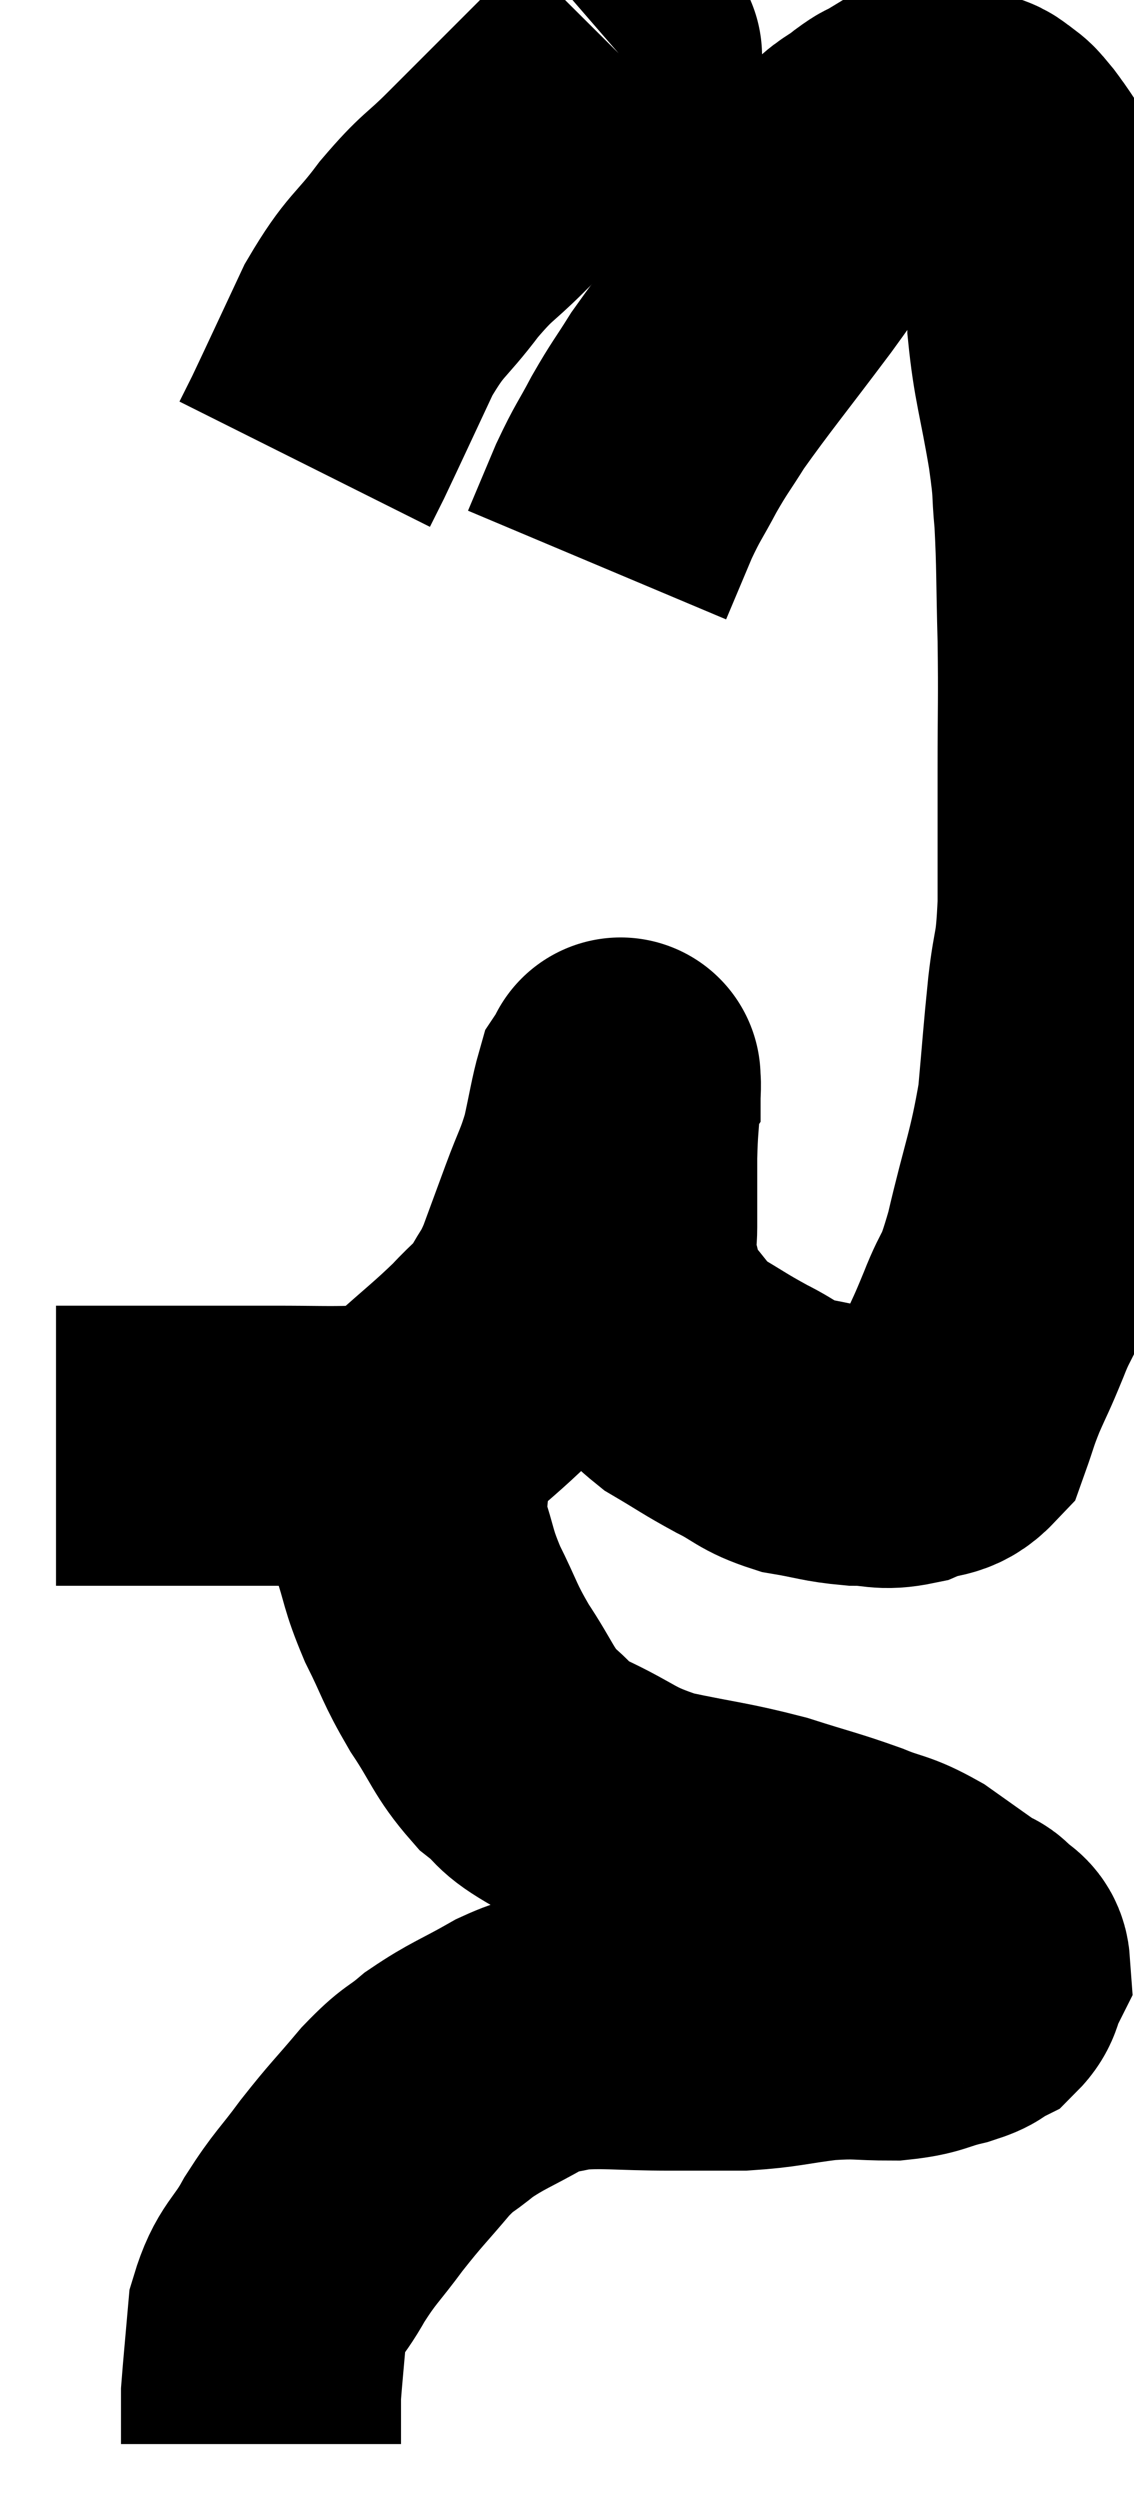 <svg xmlns="http://www.w3.org/2000/svg" viewBox="12.44 2.394 20.247 44.626" width="20.247" height="44.626"><path d="M 13.44 28.2 C 14.04 28.2, 14.025 28.2, 14.64 28.2 C 15.27 28.2, 15.225 28.2, 15.9 28.2 C 16.62 28.2, 16.62 28.2, 17.34 28.2 C 18.06 28.2, 18.27 28.215, 18.78 28.2 C 19.08 28.17, 19.065 28.245, 19.38 28.14 C 19.71 27.96, 19.575 28.14, 20.04 27.78 C 20.64 27.24, 20.775 27.15, 21.24 26.7 C 21.57 26.34, 21.63 26.355, 21.9 25.98 C 22.11 25.59, 22.11 25.68, 22.32 25.2 C 22.53 24.63, 22.53 24.63, 22.74 24.06 C 22.95 23.49, 22.995 23.475, 23.16 22.92 C 23.28 22.38, 23.31 22.155, 23.4 21.84 C 23.46 21.75, 23.49 21.705, 23.52 21.66 C 23.52 21.66, 23.52 21.585, 23.52 21.66 C 23.52 21.81, 23.535 21.615, 23.52 21.96 C 23.49 22.5, 23.475 22.455, 23.46 23.04 C 23.46 23.67, 23.46 23.805, 23.46 24.3 C 23.46 24.66, 23.37 24.585, 23.46 25.02 C 23.64 25.53, 23.52 25.56, 23.82 26.04 C 24.24 26.49, 24.195 26.565, 24.66 26.94 C 25.17 27.24, 25.185 27.27, 25.68 27.54 C 26.16 27.78, 26.13 27.855, 26.64 28.02 C 27.18 28.11, 27.225 28.155, 27.72 28.2 C 28.17 28.2, 28.185 28.29, 28.62 28.2 C 29.04 28.02, 29.175 28.14, 29.46 27.84 C 29.61 27.42, 29.58 27.45, 29.76 27 C 29.97 26.52, 29.94 26.625, 30.18 26.04 C 30.45 25.35, 30.435 25.65, 30.72 24.66 C 31.02 23.37, 31.125 23.22, 31.32 22.08 C 31.41 21.09, 31.41 20.985, 31.5 20.1 C 31.59 19.32, 31.635 19.53, 31.68 18.54 C 31.68 17.34, 31.68 17.325, 31.68 16.14 C 31.68 14.97, 31.695 14.925, 31.68 13.8 C 31.65 12.72, 31.665 12.495, 31.62 11.64 C 31.56 11.01, 31.62 11.235, 31.5 10.38 C 31.32 9.3, 31.23 9.12, 31.14 8.22 C 31.14 7.5, 31.185 7.29, 31.14 6.78 C 31.05 6.48, 31.065 6.45, 30.96 6.18 C 30.84 5.94, 30.84 5.91, 30.72 5.7 C 30.6 5.52, 30.585 5.49, 30.48 5.34 C 30.39 5.22, 30.39 5.205, 30.3 5.1 C 30.21 5.01, 30.24 5.01, 30.12 4.92 C 29.97 4.83, 29.985 4.785, 29.82 4.74 C 29.64 4.74, 29.685 4.74, 29.46 4.74 C 29.19 4.74, 29.175 4.74, 28.92 4.74 C 28.68 4.74, 28.635 4.695, 28.44 4.74 C 28.29 4.83, 28.365 4.755, 28.14 4.92 C 27.84 5.16, 27.795 5.115, 27.54 5.4 C 27.33 5.73, 27.42 5.61, 27.12 6.06 C 26.73 6.63, 26.94 6.375, 26.34 7.2 C 25.53 8.28, 25.275 8.58, 24.72 9.36 C 24.42 9.84, 24.405 9.825, 24.12 10.32 C 23.85 10.83, 23.835 10.8, 23.58 11.34 C 23.34 11.91, 23.22 12.195, 23.1 12.48 L 23.1 12.48" fill="none" stroke="black" stroke-width="5"></path><path d="M 23.52 3.42 C 23.43 3.51, 23.73 3.21, 23.34 3.6 C 22.65 4.29, 22.515 4.425, 21.96 4.98 C 21.54 5.4, 21.585 5.355, 21.12 5.82 C 20.61 6.33, 20.625 6.225, 20.1 6.84 C 19.56 7.56, 19.515 7.44, 19.02 8.28 C 18.57 9.24, 18.405 9.6, 18.12 10.2 L 17.88 10.68" fill="none" stroke="black" stroke-width="5"></path><path d="M 19.74 27.96 C 19.74 28.35, 19.74 28.29, 19.74 28.74 C 19.74 29.25, 19.635 29.19, 19.74 29.76 C 19.95 30.39, 19.89 30.375, 20.16 31.02 C 20.49 31.68, 20.445 31.695, 20.82 32.34 C 21.24 32.97, 21.24 33.12, 21.66 33.6 C 22.08 33.93, 21.87 33.9, 22.5 34.26 C 23.34 34.65, 23.265 34.74, 24.18 35.04 C 25.17 35.25, 25.29 35.235, 26.16 35.46 C 26.91 35.7, 27.03 35.715, 27.66 35.94 C 28.17 36.15, 28.17 36.075, 28.68 36.36 C 29.19 36.72, 29.415 36.885, 29.7 37.08 C 29.76 37.11, 29.715 37.035, 29.82 37.14 C 29.97 37.32, 30.105 37.29, 30.12 37.5 C 30 37.74, 30.06 37.8, 29.88 37.98 C 29.64 38.1, 29.775 38.1, 29.4 38.22 C 28.89 38.34, 28.95 38.4, 28.38 38.46 C 27.75 38.46, 27.795 38.415, 27.12 38.46 C 26.4 38.55, 26.355 38.595, 25.68 38.64 C 25.05 38.64, 25.2 38.64, 24.42 38.64 C 23.49 38.64, 23.235 38.58, 22.56 38.64 C 22.14 38.76, 22.245 38.64, 21.72 38.88 C 21.09 39.24, 20.97 39.255, 20.46 39.6 C 20.07 39.93, 20.115 39.81, 19.68 40.26 C 19.2 40.83, 19.17 40.83, 18.72 41.4 C 18.3 41.97, 18.255 41.955, 17.88 42.54 C 17.55 43.14, 17.415 43.095, 17.22 43.74 C 17.16 44.43, 17.13 44.73, 17.1 45.12 C 17.1 45.21, 17.1 45.15, 17.1 45.3 C 17.1 45.51, 17.1 45.54, 17.1 45.72 C 17.1 45.87, 17.1 45.945, 17.1 46.02 C 17.1 46.02, 17.1 46.02, 17.1 46.02 L 17.1 46.02" fill="none" stroke="black" stroke-width="5"></path></svg>